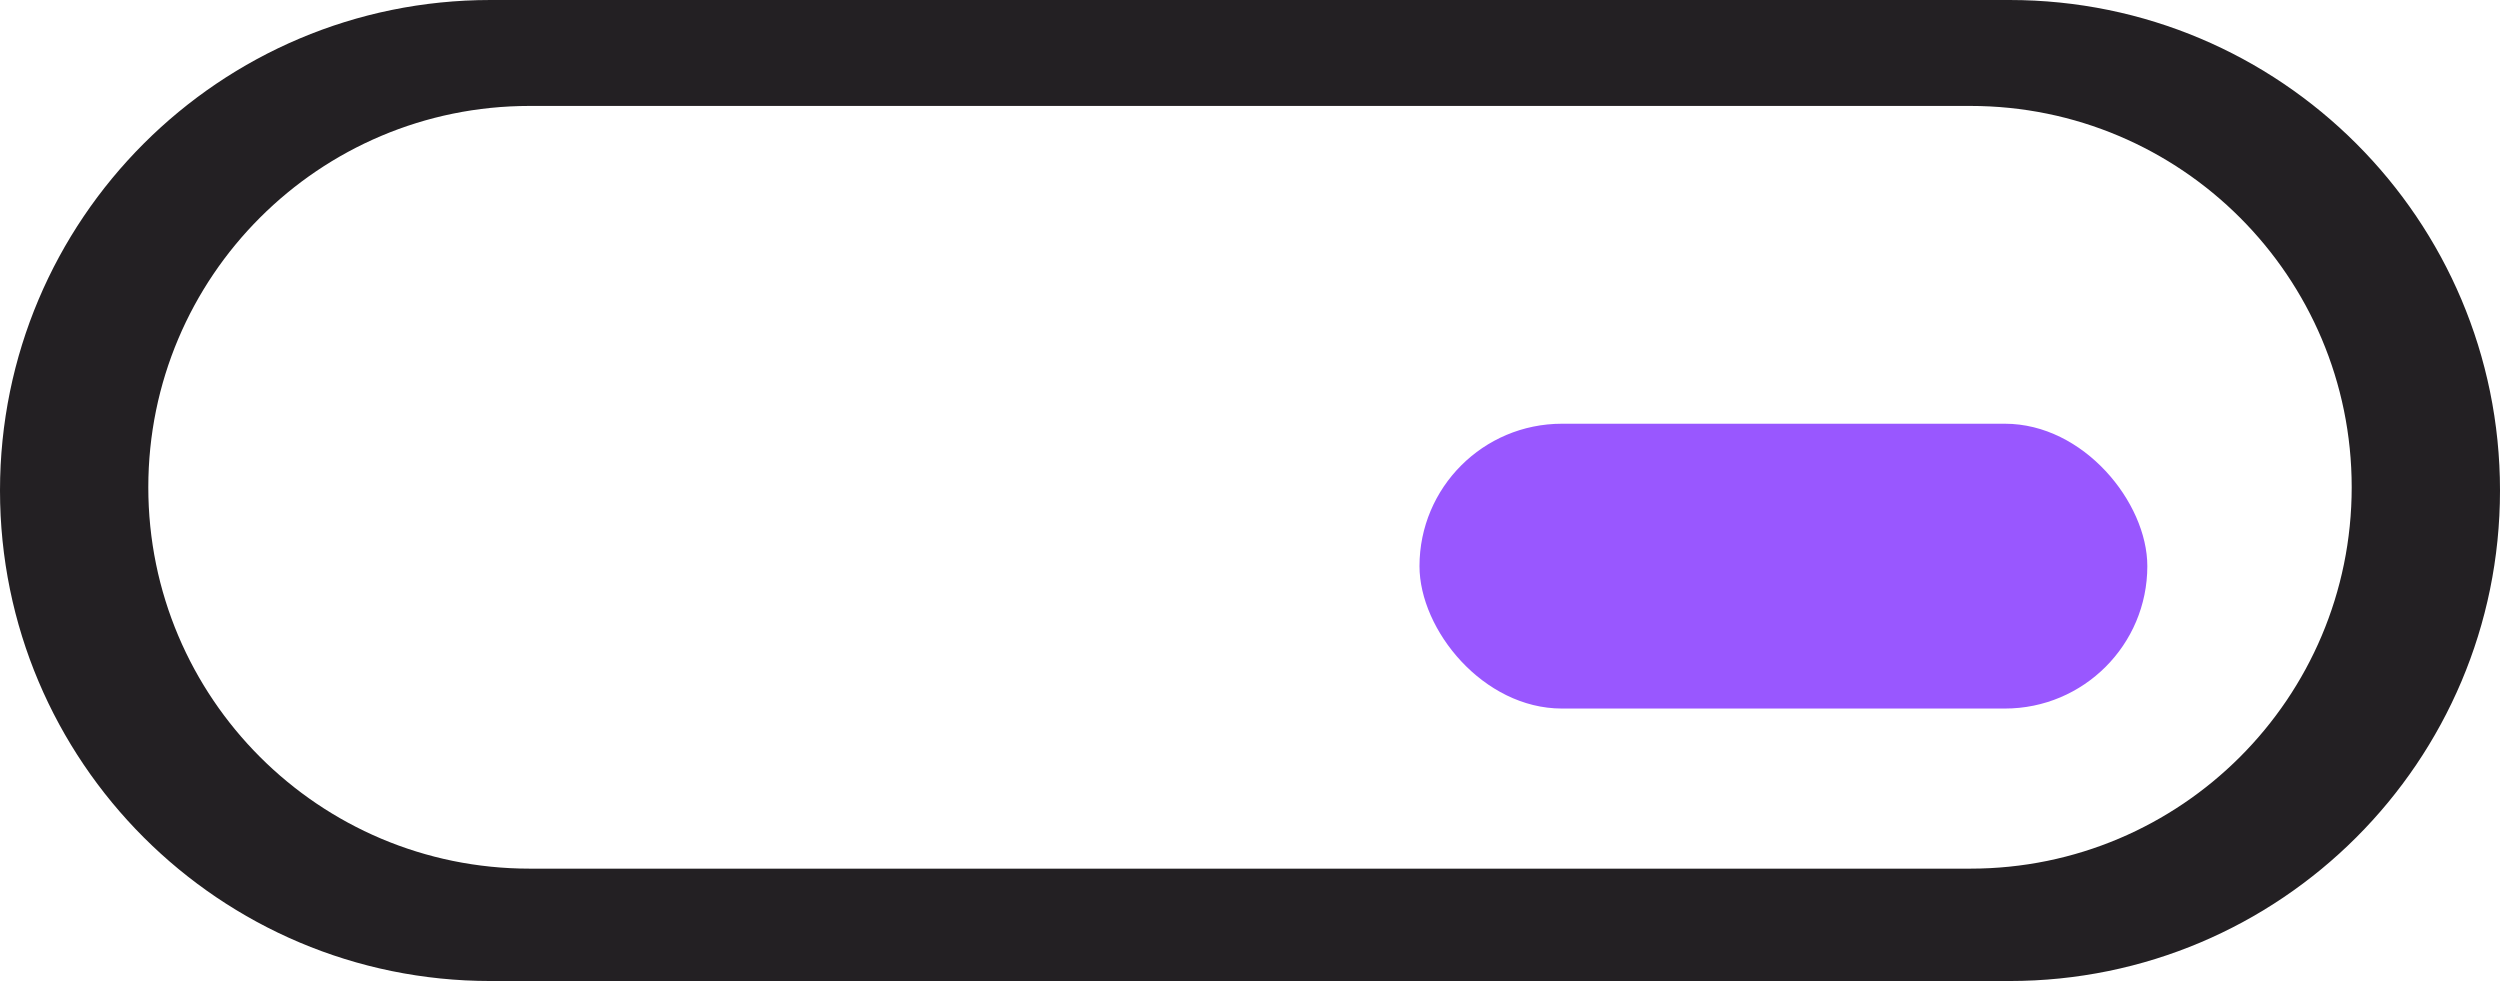 <svg width="118" height="47" viewBox="0 0 118 47" fill="none" xmlns="http://www.w3.org/2000/svg">
<path fill-rule="evenodd" clip-rule="evenodd" d="M23.152 0C10.366 0 0 10.366 0 23.152C0 35.938 10.366 46.304 23.152 46.304H94.848C107.635 46.304 118 35.938 118 23.152C118 10.366 107.635 0 94.848 0H23.152ZM25 5C15.059 5 7 13.059 7 23C7 32.941 15.059 41 25 41H93C102.941 41 111 32.941 111 23C111 13.059 102.941 5 93 5H25Z" fill="#232023"/>
<rect x="67" y="20" width="34.354" height="13.443" rx="6.722" fill="#9957FF"/>
</svg>
